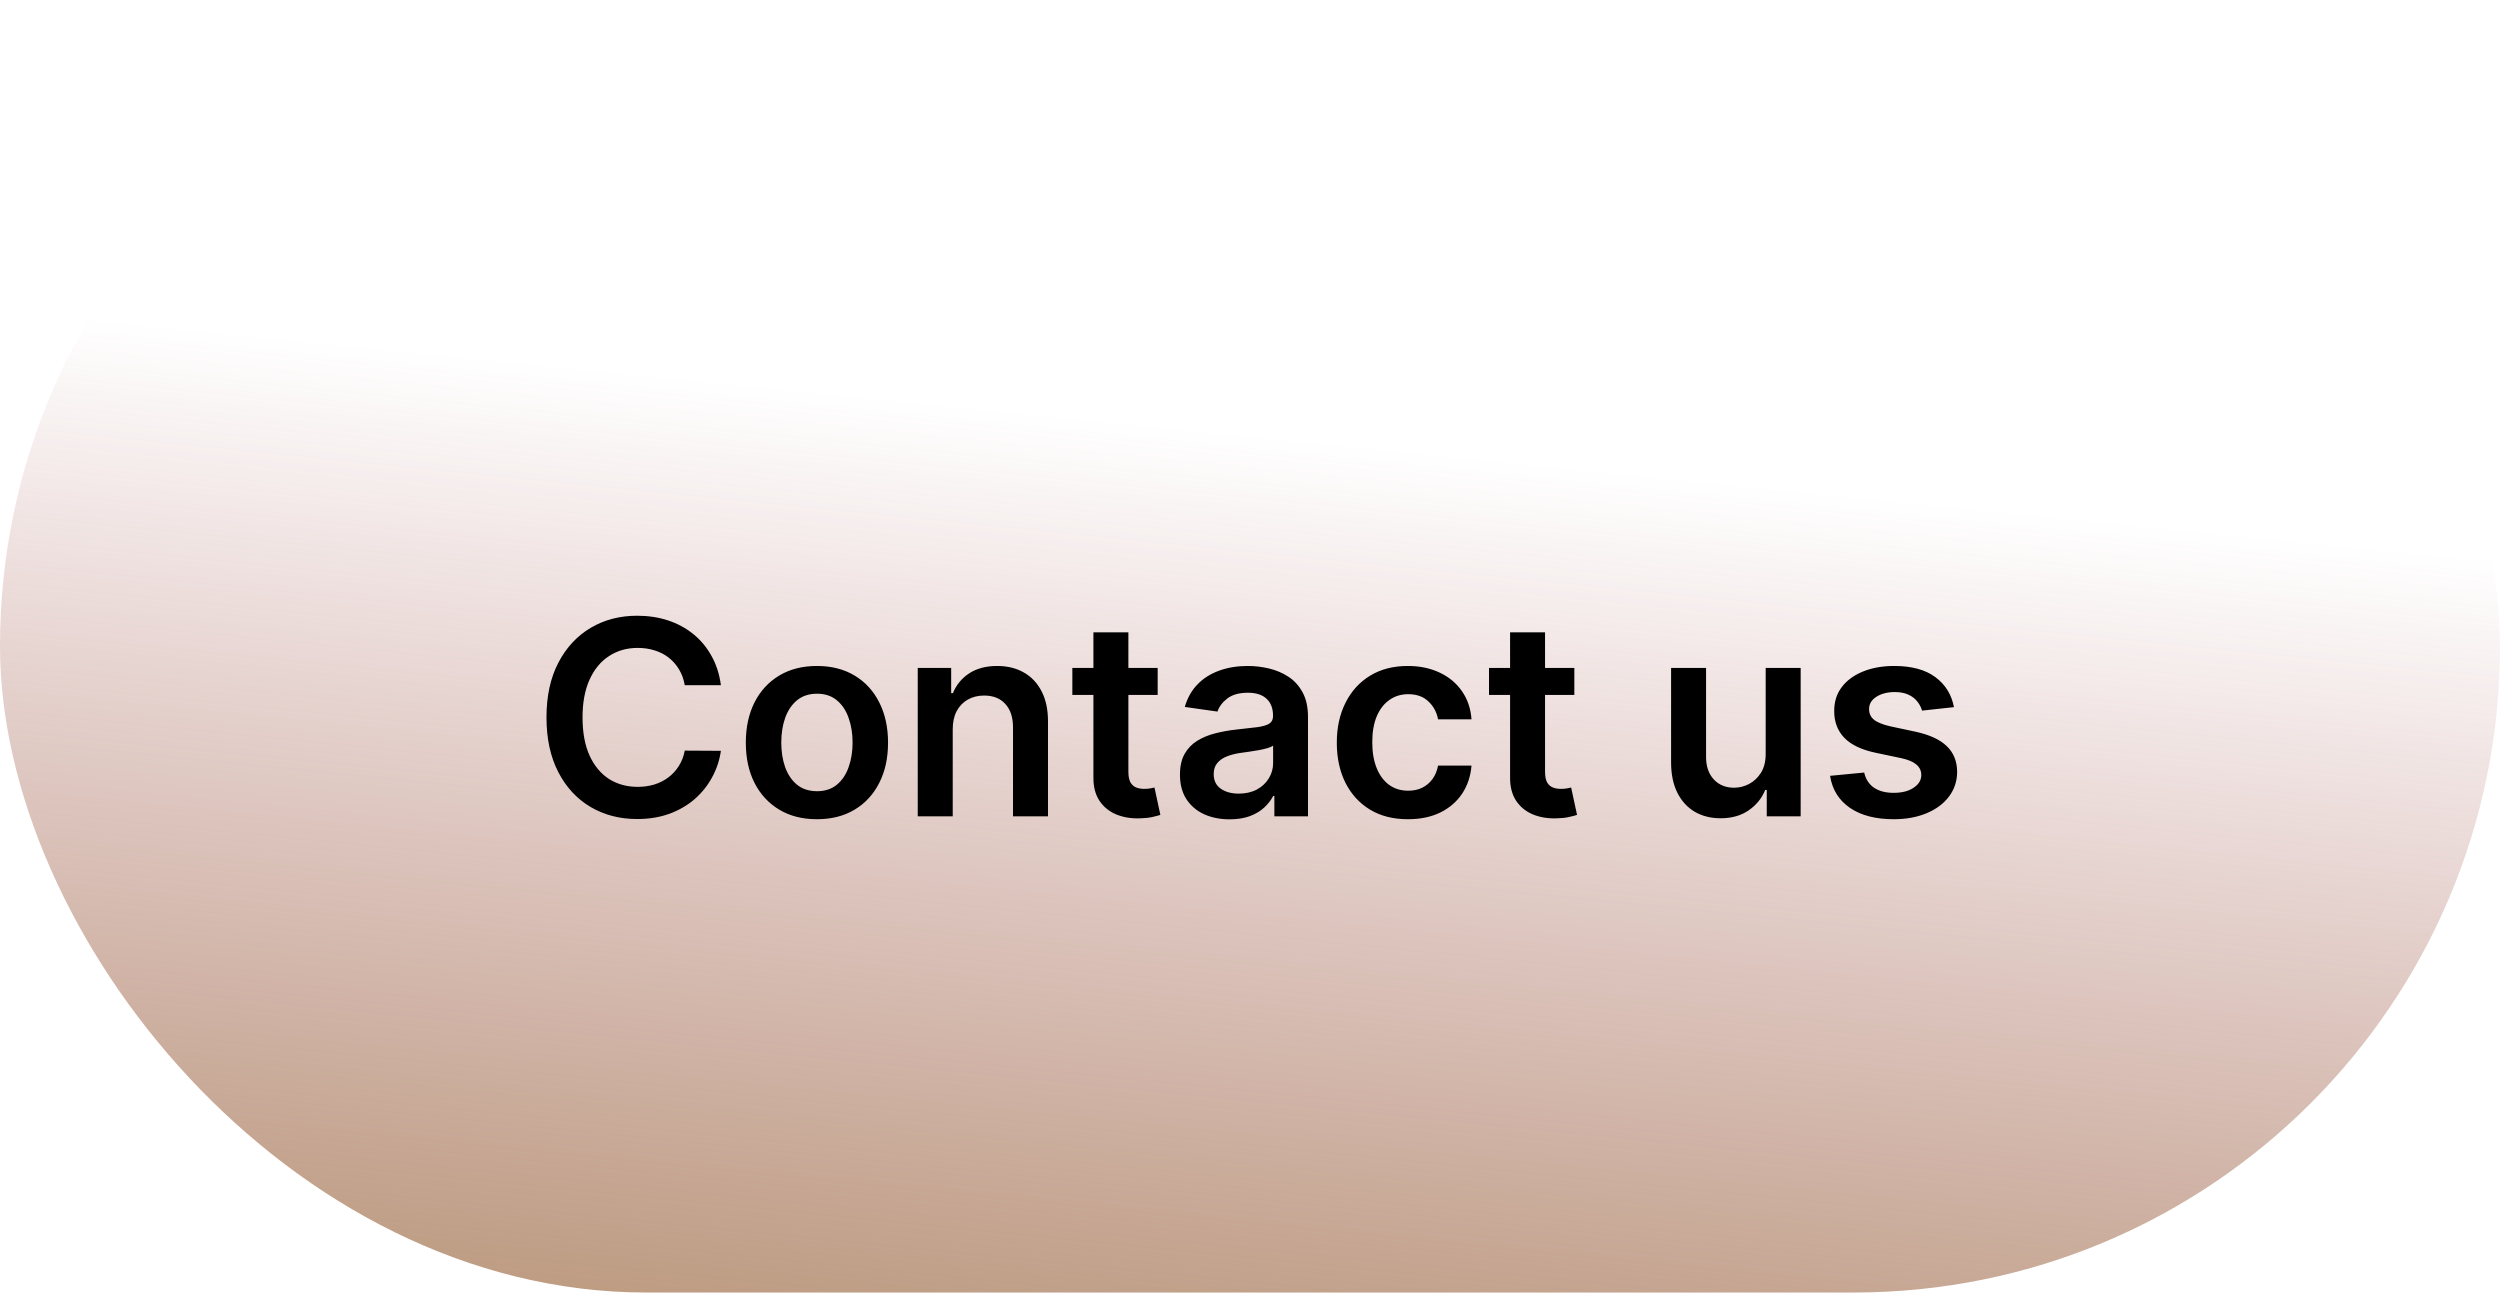 <svg width="147" height="76" viewBox="0 0 147 76" fill="none" xmlns="http://www.w3.org/2000/svg">
<rect width="147" height="76" rx="38" fill="url(#paint0_linear_6_9)"/>
<g filter="url(#filter0_i_6_9)">
<path d="M42.389 36.29H40.264C40.204 35.941 40.092 35.633 39.929 35.364C39.766 35.091 39.563 34.86 39.321 34.67C39.079 34.481 38.802 34.339 38.492 34.244C38.185 34.146 37.853 34.097 37.497 34.097C36.865 34.097 36.304 34.256 35.815 34.574C35.327 34.888 34.944 35.35 34.668 35.96C34.391 36.566 34.253 37.307 34.253 38.182C34.253 39.072 34.391 39.822 34.668 40.432C34.948 41.038 35.331 41.496 35.815 41.807C36.304 42.114 36.863 42.267 37.492 42.267C37.84 42.267 38.166 42.222 38.469 42.131C38.776 42.036 39.05 41.898 39.293 41.716C39.539 41.534 39.745 41.311 39.912 41.045C40.082 40.78 40.2 40.477 40.264 40.136L42.389 40.148C42.31 40.701 42.137 41.22 41.872 41.705C41.611 42.189 41.268 42.617 40.844 42.989C40.419 43.356 39.923 43.644 39.355 43.852C38.787 44.057 38.156 44.159 37.463 44.159C36.44 44.159 35.528 43.922 34.724 43.449C33.921 42.975 33.289 42.292 32.827 41.398C32.365 40.504 32.133 39.432 32.133 38.182C32.133 36.928 32.367 35.856 32.832 34.966C33.298 34.072 33.933 33.388 34.736 32.915C35.539 32.441 36.448 32.205 37.463 32.205C38.111 32.205 38.713 32.295 39.27 32.477C39.827 32.659 40.323 32.926 40.758 33.278C41.194 33.627 41.552 34.055 41.832 34.562C42.117 35.066 42.302 35.642 42.389 36.29ZM48.035 44.17C47.183 44.17 46.445 43.983 45.82 43.608C45.195 43.233 44.71 42.708 44.365 42.034C44.024 41.36 43.854 40.572 43.854 39.67C43.854 38.769 44.024 37.979 44.365 37.301C44.71 36.623 45.195 36.097 45.82 35.722C46.445 35.347 47.183 35.159 48.035 35.159C48.888 35.159 49.626 35.347 50.251 35.722C50.876 36.097 51.359 36.623 51.7 37.301C52.045 37.979 52.217 38.769 52.217 39.67C52.217 40.572 52.045 41.36 51.7 42.034C51.359 42.708 50.876 43.233 50.251 43.608C49.626 43.983 48.888 44.17 48.035 44.17ZM48.047 42.523C48.509 42.523 48.895 42.396 49.206 42.142C49.517 41.885 49.748 41.54 49.899 41.108C50.054 40.676 50.132 40.195 50.132 39.665C50.132 39.131 50.054 38.648 49.899 38.216C49.748 37.78 49.517 37.434 49.206 37.176C48.895 36.919 48.509 36.79 48.047 36.79C47.573 36.79 47.179 36.919 46.865 37.176C46.554 37.434 46.322 37.78 46.166 38.216C46.015 38.648 45.939 39.131 45.939 39.665C45.939 40.195 46.015 40.676 46.166 41.108C46.322 41.54 46.554 41.885 46.865 42.142C47.179 42.396 47.573 42.523 48.047 42.523ZM56.02 38.886V44H53.963V35.273H55.929V36.756H56.031C56.232 36.267 56.552 35.879 56.992 35.591C57.435 35.303 57.982 35.159 58.633 35.159C59.236 35.159 59.76 35.288 60.207 35.545C60.658 35.803 61.007 36.176 61.253 36.665C61.503 37.153 61.626 37.746 61.622 38.443V44H59.565V38.761C59.565 38.178 59.414 37.722 59.111 37.392C58.812 37.062 58.397 36.898 57.867 36.898C57.507 36.898 57.187 36.977 56.906 37.136C56.63 37.292 56.412 37.517 56.253 37.812C56.097 38.108 56.02 38.466 56.02 38.886ZM68.071 35.273V36.864H63.054V35.273H68.071ZM64.293 33.182H66.349V41.375C66.349 41.651 66.391 41.864 66.474 42.011C66.562 42.155 66.675 42.254 66.815 42.307C66.956 42.36 67.111 42.386 67.281 42.386C67.41 42.386 67.528 42.377 67.633 42.358C67.743 42.339 67.827 42.322 67.883 42.307L68.23 43.915C68.12 43.953 67.963 43.994 67.758 44.04C67.558 44.085 67.312 44.112 67.02 44.119C66.505 44.135 66.041 44.057 65.628 43.886C65.215 43.712 64.887 43.443 64.645 43.08C64.406 42.716 64.289 42.261 64.293 41.716V33.182ZM72.303 44.176C71.749 44.176 71.251 44.078 70.808 43.881C70.369 43.68 70.02 43.385 69.763 42.994C69.509 42.604 69.382 42.123 69.382 41.551C69.382 41.059 69.473 40.651 69.655 40.33C69.837 40.008 70.085 39.75 70.399 39.557C70.713 39.364 71.068 39.218 71.462 39.119C71.859 39.017 72.27 38.943 72.695 38.898C73.206 38.845 73.621 38.797 73.939 38.756C74.257 38.71 74.488 38.642 74.632 38.551C74.78 38.456 74.854 38.311 74.854 38.114V38.08C74.854 37.651 74.727 37.32 74.473 37.085C74.219 36.85 73.854 36.733 73.376 36.733C72.873 36.733 72.473 36.843 72.178 37.062C71.886 37.282 71.689 37.542 71.587 37.841L69.666 37.568C69.818 37.038 70.068 36.595 70.416 36.239C70.765 35.879 71.191 35.61 71.695 35.432C72.198 35.25 72.755 35.159 73.365 35.159C73.785 35.159 74.204 35.208 74.621 35.307C75.037 35.405 75.418 35.568 75.763 35.795C76.108 36.019 76.384 36.324 76.592 36.71C76.805 37.097 76.91 37.58 76.91 38.159V44H74.933V42.801H74.865C74.74 43.044 74.564 43.271 74.337 43.483C74.113 43.691 73.831 43.86 73.49 43.989C73.153 44.114 72.757 44.176 72.303 44.176ZM72.837 42.665C73.249 42.665 73.608 42.583 73.91 42.42C74.213 42.254 74.447 42.034 74.609 41.761C74.776 41.489 74.859 41.191 74.859 40.869V39.841C74.795 39.894 74.685 39.943 74.53 39.989C74.378 40.034 74.208 40.074 74.019 40.108C73.829 40.142 73.642 40.172 73.456 40.199C73.27 40.225 73.109 40.248 72.973 40.267C72.666 40.309 72.392 40.377 72.149 40.472C71.907 40.566 71.715 40.699 71.575 40.869C71.435 41.036 71.365 41.252 71.365 41.517C71.365 41.896 71.503 42.182 71.78 42.375C72.056 42.568 72.409 42.665 72.837 42.665ZM82.785 44.17C81.914 44.17 81.166 43.979 80.541 43.597C79.92 43.214 79.441 42.686 79.104 42.011C78.77 41.333 78.604 40.553 78.604 39.67C78.604 38.784 78.774 38.002 79.115 37.324C79.456 36.642 79.937 36.112 80.558 35.733C81.183 35.35 81.922 35.159 82.774 35.159C83.483 35.159 84.109 35.29 84.655 35.551C85.204 35.809 85.642 36.174 85.967 36.648C86.293 37.117 86.479 37.667 86.524 38.295H84.558C84.479 37.875 84.289 37.525 83.99 37.244C83.695 36.96 83.299 36.818 82.803 36.818C82.382 36.818 82.013 36.932 81.695 37.159C81.376 37.383 81.128 37.705 80.95 38.125C80.776 38.545 80.689 39.049 80.689 39.636C80.689 40.231 80.776 40.742 80.95 41.17C81.124 41.595 81.369 41.922 81.683 42.153C82.001 42.381 82.374 42.494 82.803 42.494C83.106 42.494 83.376 42.438 83.615 42.324C83.858 42.206 84.06 42.038 84.223 41.818C84.386 41.599 84.498 41.331 84.558 41.017H86.524C86.475 41.635 86.293 42.182 85.979 42.659C85.664 43.133 85.236 43.504 84.695 43.773C84.153 44.038 83.517 44.17 82.785 44.17ZM92.571 35.273V36.864H87.554V35.273H92.571ZM88.793 33.182H90.849V41.375C90.849 41.651 90.891 41.864 90.974 42.011C91.062 42.155 91.175 42.254 91.315 42.307C91.456 42.36 91.611 42.386 91.781 42.386C91.91 42.386 92.028 42.377 92.133 42.358C92.243 42.339 92.327 42.322 92.383 42.307L92.73 43.915C92.62 43.953 92.463 43.994 92.258 44.04C92.058 44.085 91.812 44.112 91.52 44.119C91.005 44.135 90.541 44.057 90.128 43.886C89.715 43.712 89.387 43.443 89.145 43.08C88.906 42.716 88.789 42.261 88.793 41.716V33.182ZM103.822 40.33V35.273H105.879V44H103.885V42.449H103.794C103.597 42.938 103.273 43.337 102.822 43.648C102.375 43.958 101.824 44.114 101.169 44.114C100.597 44.114 100.091 43.987 99.652 43.733C99.216 43.475 98.876 43.102 98.629 42.614C98.383 42.121 98.26 41.526 98.26 40.83V35.273H100.317V40.511C100.317 41.064 100.468 41.504 100.771 41.83C101.074 42.155 101.472 42.318 101.964 42.318C102.268 42.318 102.561 42.244 102.845 42.097C103.129 41.949 103.362 41.729 103.544 41.438C103.73 41.142 103.822 40.773 103.822 40.33ZM114.892 37.58L113.017 37.784C112.964 37.595 112.871 37.417 112.739 37.25C112.61 37.083 112.436 36.949 112.216 36.847C111.996 36.744 111.727 36.693 111.409 36.693C110.981 36.693 110.621 36.786 110.33 36.972C110.042 37.157 109.9 37.398 109.903 37.693C109.9 37.947 109.992 38.153 110.182 38.312C110.375 38.472 110.693 38.602 111.136 38.705L112.625 39.023C113.451 39.201 114.064 39.483 114.466 39.869C114.871 40.256 115.076 40.761 115.08 41.386C115.076 41.936 114.915 42.42 114.597 42.841C114.282 43.258 113.845 43.583 113.284 43.818C112.723 44.053 112.08 44.17 111.352 44.17C110.284 44.17 109.424 43.947 108.773 43.5C108.121 43.049 107.733 42.422 107.608 41.619L109.614 41.426C109.705 41.82 109.898 42.117 110.193 42.318C110.489 42.519 110.873 42.619 111.347 42.619C111.835 42.619 112.227 42.519 112.523 42.318C112.822 42.117 112.972 41.869 112.972 41.574C112.972 41.324 112.875 41.117 112.682 40.955C112.492 40.792 112.197 40.667 111.795 40.58L110.307 40.267C109.47 40.093 108.85 39.799 108.449 39.386C108.047 38.97 107.848 38.443 107.852 37.807C107.848 37.269 107.994 36.803 108.29 36.409C108.589 36.011 109.004 35.705 109.534 35.489C110.068 35.269 110.684 35.159 111.381 35.159C112.403 35.159 113.208 35.377 113.795 35.812C114.386 36.248 114.752 36.837 114.892 37.58Z" fill="black"/>
</g>
<defs>
<filter id="filter0_i_6_9" x="32.133" y="32.205" width="82.946" height="15.972" filterUnits="userSpaceOnUse" color-interpolation-filters="sRGB">
<feFlood flood-opacity="0" result="BackgroundImageFix"/>
<feBlend mode="normal" in="SourceGraphic" in2="BackgroundImageFix" result="shape"/>
<feColorMatrix in="SourceAlpha" type="matrix" values="0 0 0 0 0 0 0 0 0 0 0 0 0 0 0 0 0 0 127 0" result="hardAlpha"/>
<feOffset dy="4"/>
<feGaussianBlur stdDeviation="2"/>
<feComposite in2="hardAlpha" operator="arithmetic" k2="-1" k3="1"/>
<feColorMatrix type="matrix" values="0 0 0 0 0 0 0 0 0 0 0 0 0 0 0 0 0 0 0.25 0"/>
<feBlend mode="normal" in2="shape" result="effect1_innerShadow_6_9"/>
</filter>
<linearGradient id="paint0_linear_6_9" x1="86.79" y1="100.444" x2="94.109" y2="27.645" gradientUnits="userSpaceOnUse">
<stop stop-color="#A68656"/>
<stop offset="1" stop-color="#A65656" stop-opacity="0"/>
</linearGradient>
</defs>
</svg>
